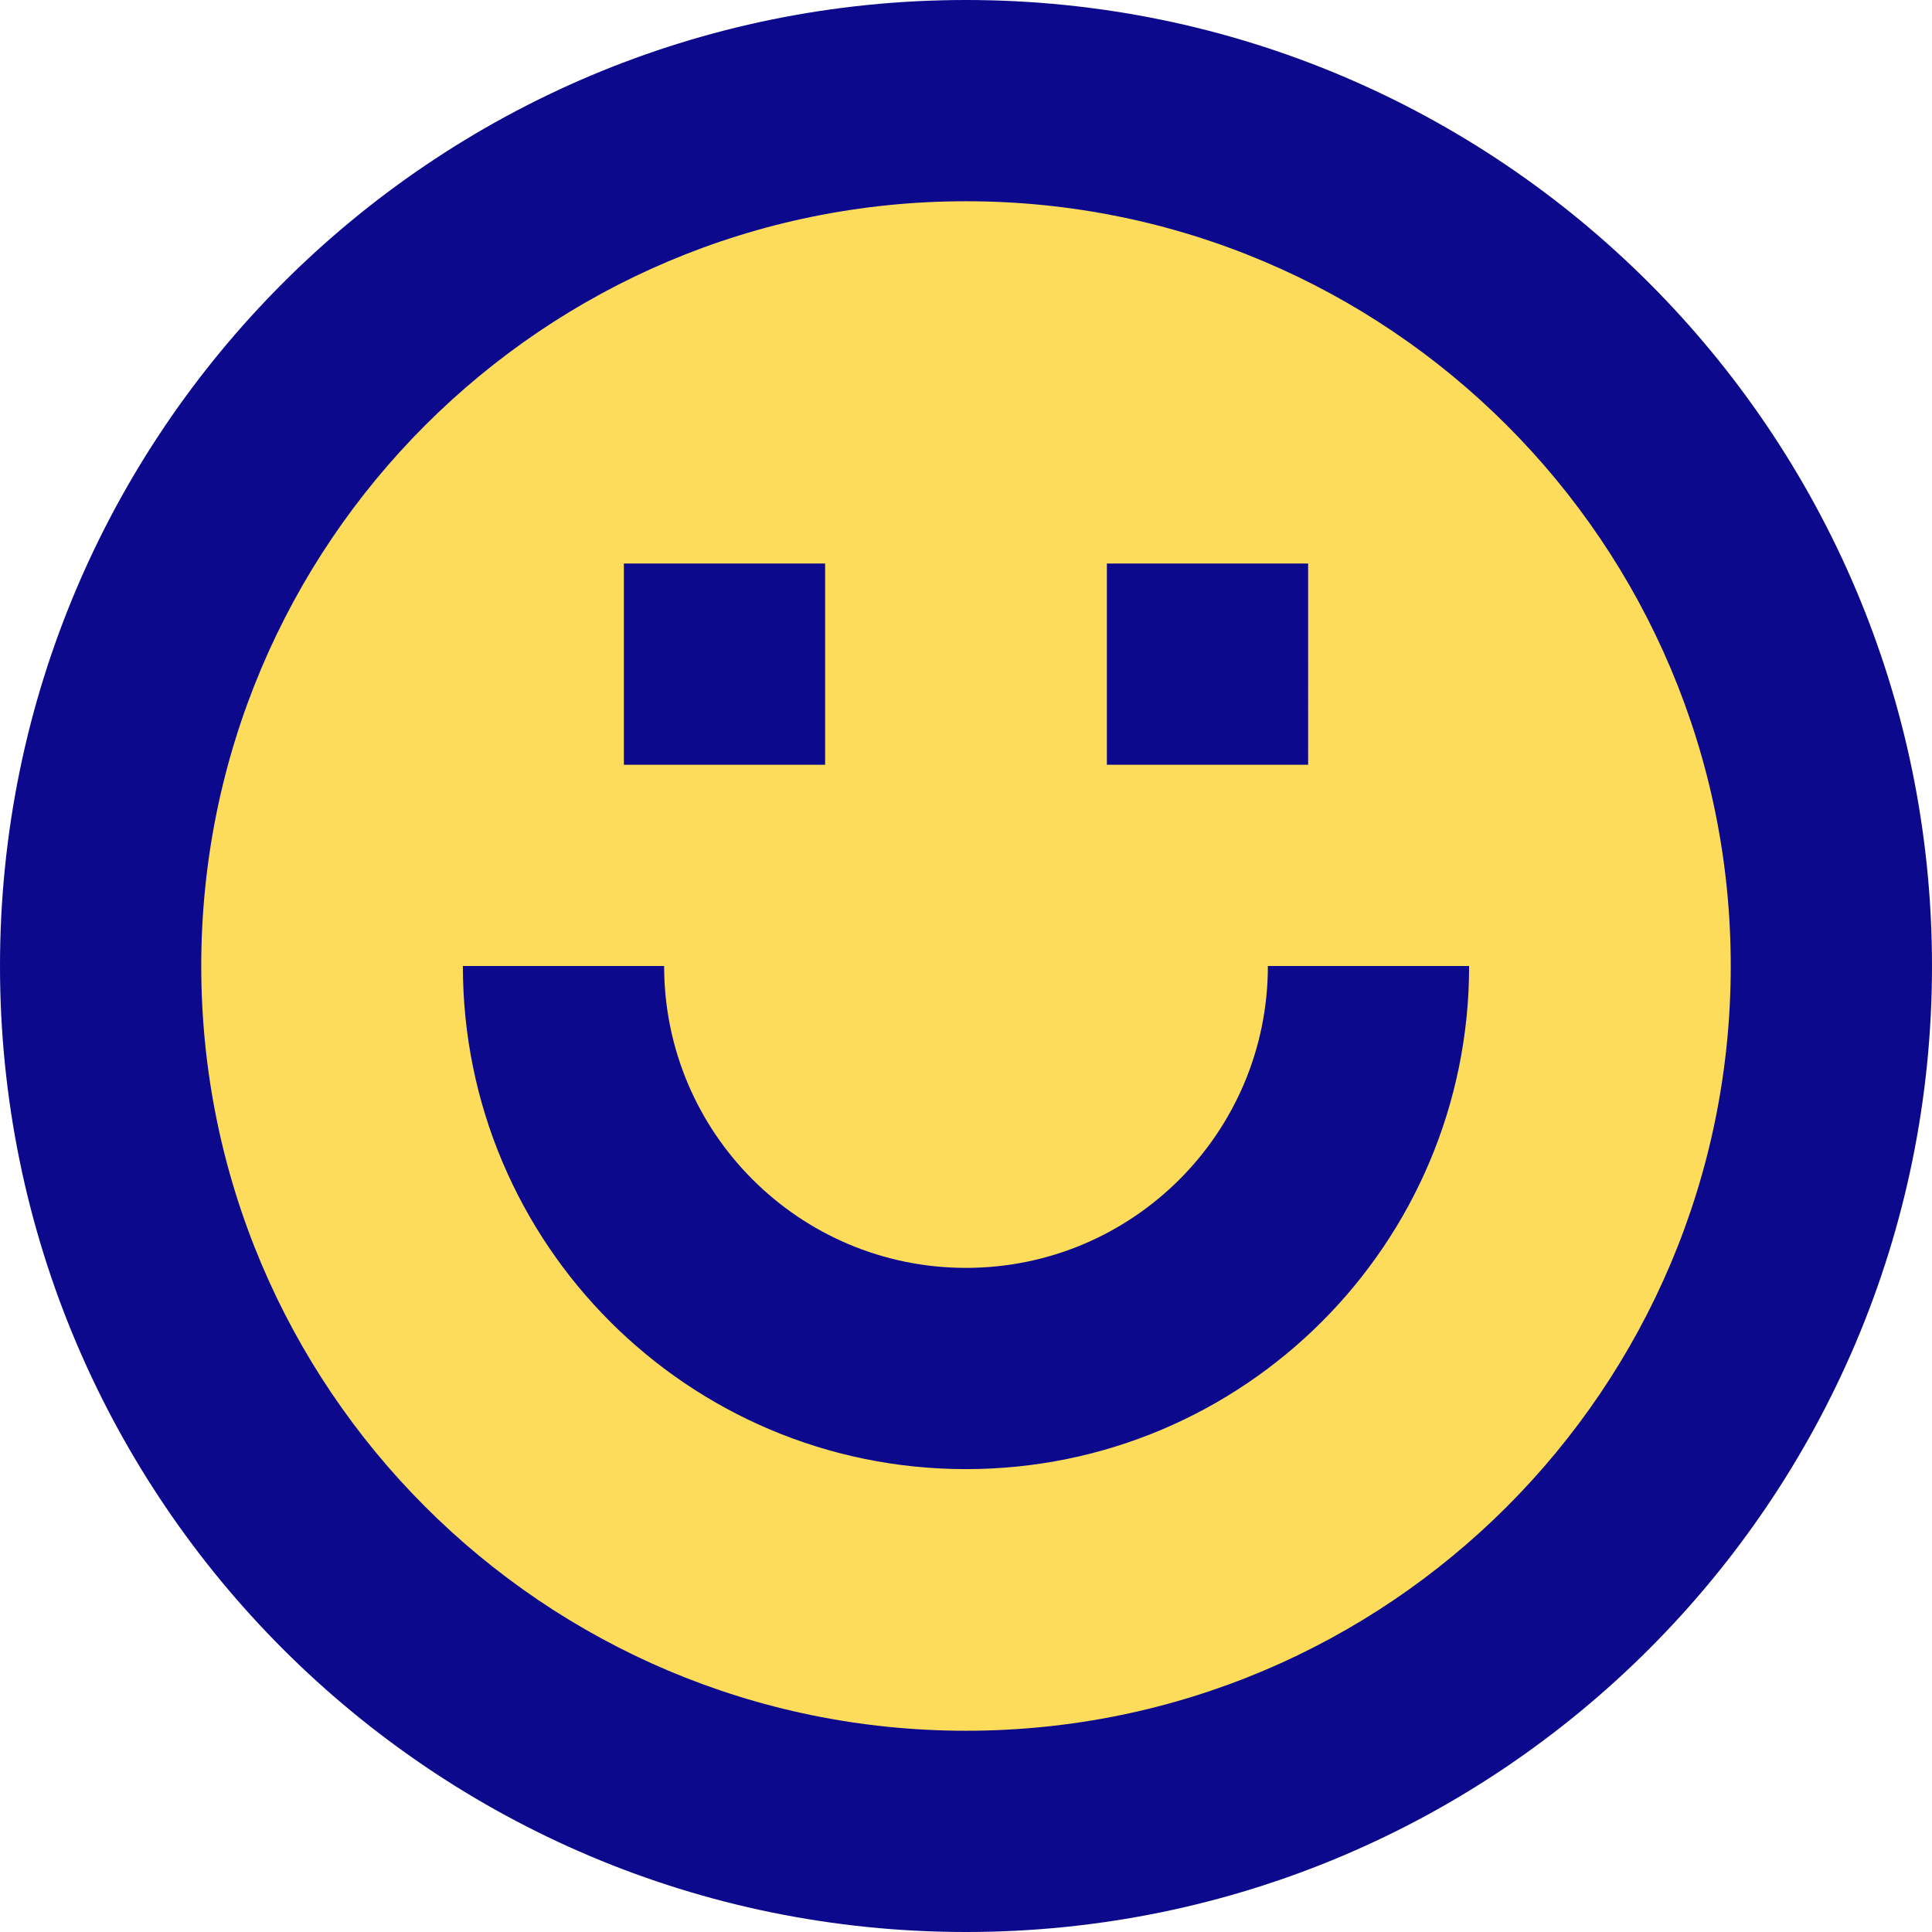 <svg xmlns="http://www.w3.org/2000/svg" fill="none" viewBox="0 0 24 24" id="Happy-Face--Streamline-Sharp">
  <desc>
    Happy Face Streamline Icon: https://streamlinehq.com
  </desc>
  <g id="happy-face--smiley-chat-message-smile-emoji-face-satisfied">
    <path id="Ellipse 9" fill="#fddc5c" d="M22.75 12c0 5.937 -4.813 10.75 -10.75 10.75 -5.937 0 -10.75 -4.813 -10.75 -10.75C1.25 6.063 6.063 1.25 12 1.25c5.937 0 10.75 4.813 10.75 10.75Z" stroke-width="1"></path>
    <path id="Union" fill="#0c098c" fill-rule="evenodd" d="M2.5 12c0 -5.247 4.253 -9.5 9.5 -9.5 5.247 0 9.5 4.253 9.5 9.5 0 5.247 -4.253 9.5 -9.5 9.5 -5.247 0 -9.5 -4.253 -9.5 -9.5ZM12 0C5.373 0 0 5.373 0 12c0 6.627 5.373 12 12 12 6.627 0 12 -5.373 12 -12 0 -6.627 -5.373 -12 -12 -12ZM7.75 7v2.5h2.5V7h-2.5Zm6 0v2.5h2.5V7h-2.5Zm-5.5 5c0 2.071 1.679 3.75 3.75 3.75 2.071 0 3.75 -1.679 3.75 -3.75h2.5c0 3.452 -2.798 6.25 -6.25 6.25 -3.452 0 -6.25 -2.798 -6.25 -6.25h2.5Z" clip-rule="evenodd" stroke-width="1"></path>
  </g>
</svg>